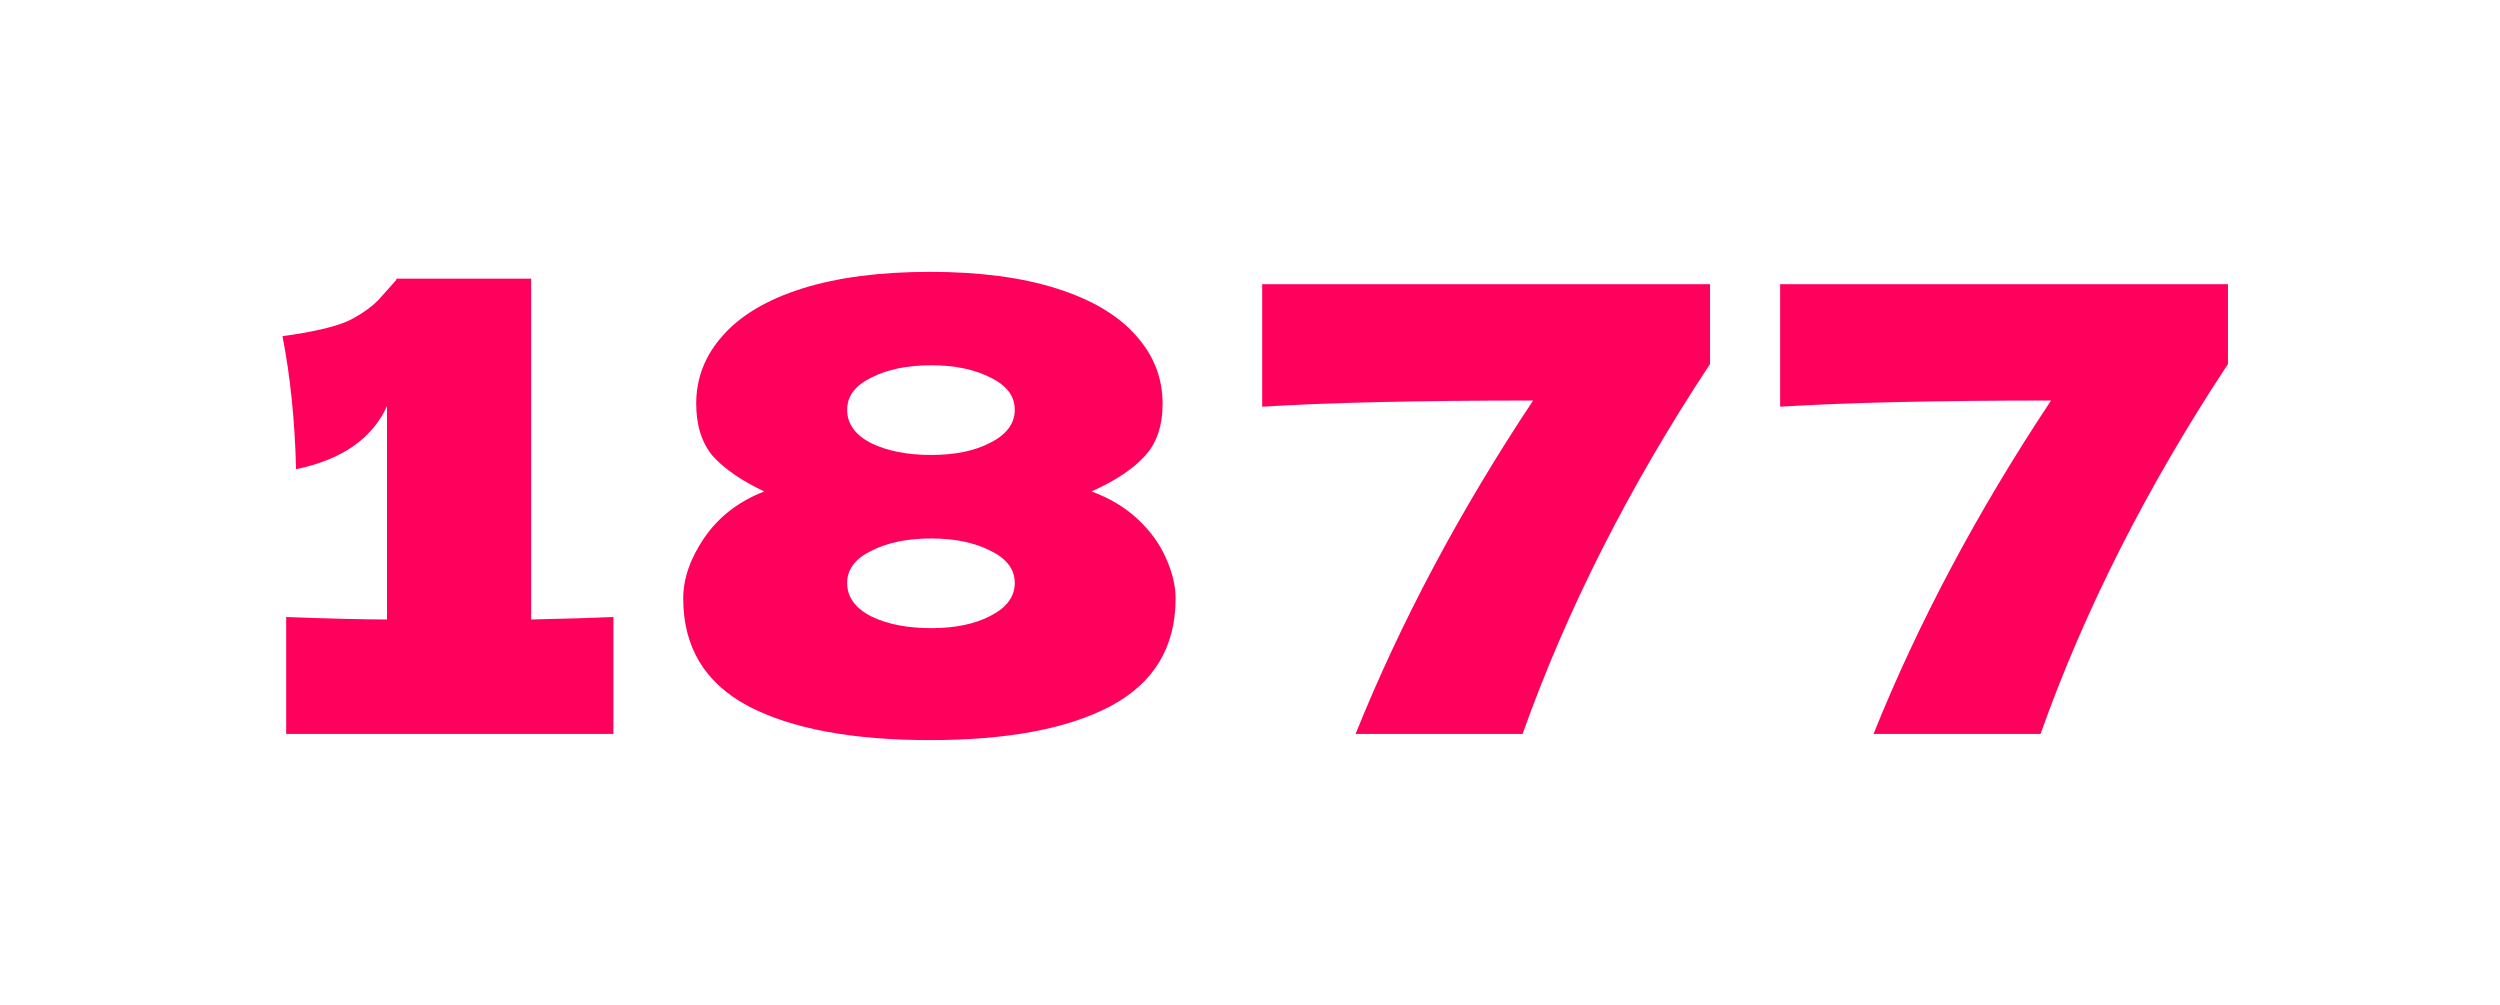 <svg width="97" height="39" viewBox="0 0 97 39" fill="none" xmlns="http://www.w3.org/2000/svg">
<g filter="url(#filter0_d_2047_273)">
<path d="M20.608 24.036C22.048 24.004 23.112 23.972 23.8 23.94V28.476H11.104V23.94C12.832 24.004 14.136 24.036 15.016 24.036V15.756C14.44 17.02 13.264 17.836 11.488 18.204C11.44 16.316 11.264 14.596 10.96 13.044C12.24 12.868 13.128 12.652 13.624 12.396C14.136 12.124 14.528 11.828 14.8 11.508C15.088 11.188 15.28 10.972 15.376 10.86V10.812H20.608V24.036ZM42.349 19.068C43.053 19.324 43.653 19.684 44.149 20.148C44.645 20.612 45.013 21.124 45.253 21.684C45.493 22.228 45.613 22.74 45.613 23.22C45.613 25.108 44.773 26.5 43.093 27.396C41.429 28.276 39.093 28.716 36.085 28.716C33.061 28.716 30.709 28.276 29.029 27.396C27.349 26.5 26.509 25.108 26.509 23.22C26.509 22.452 26.781 21.668 27.325 20.868C27.885 20.052 28.661 19.452 29.653 19.068C28.773 18.652 28.109 18.196 27.661 17.7C27.229 17.188 27.013 16.508 27.013 15.66C27.013 14.668 27.357 13.788 28.045 13.02C28.733 12.236 29.757 11.628 31.117 11.196C32.493 10.764 34.149 10.548 36.085 10.548C38.005 10.548 39.645 10.764 41.005 11.196C42.365 11.628 43.389 12.236 44.077 13.02C44.765 13.788 45.109 14.668 45.109 15.66C45.109 16.524 44.877 17.204 44.413 17.7C43.965 18.196 43.277 18.652 42.349 19.068ZM36.133 17.652C37.061 17.652 37.829 17.492 38.437 17.172C39.061 16.852 39.373 16.428 39.373 15.9C39.373 15.372 39.061 14.956 38.437 14.652C37.813 14.332 37.045 14.172 36.133 14.172C35.205 14.172 34.429 14.332 33.805 14.652C33.181 14.956 32.869 15.372 32.869 15.9C32.869 16.444 33.181 16.876 33.805 17.196C34.429 17.5 35.205 17.652 36.133 17.652ZM36.133 24.372C37.061 24.372 37.829 24.212 38.437 23.892C39.061 23.572 39.373 23.148 39.373 22.62C39.373 22.092 39.061 21.676 38.437 21.372C37.813 21.052 37.045 20.892 36.133 20.892C35.205 20.892 34.429 21.052 33.805 21.372C33.181 21.676 32.869 22.092 32.869 22.62C32.869 23.164 33.181 23.596 33.805 23.916C34.429 24.22 35.205 24.372 36.133 24.372ZM48.973 11.028H66.349V14.124C63.213 18.876 60.789 23.66 59.077 28.476H52.597C54.341 24.14 56.637 19.828 59.485 15.54C55.053 15.54 51.549 15.62 48.973 15.78V11.028ZM69.069 11.028H86.445V14.124C83.309 18.876 80.885 23.66 79.173 28.476H72.693C74.437 24.14 76.733 19.828 79.581 15.54C75.149 15.54 71.645 15.62 69.069 15.78V11.028Z" fill="#FF005C"/>
</g>
<defs>
<filter id="filter0_d_2047_273" x="0.961" y="0.548" width="95.484" height="38.168" filterUnits="userSpaceOnUse" color-interpolation-filters="sRGB">
<feFlood flood-opacity="0" result="BackgroundImageFix"/>
<feColorMatrix in="SourceAlpha" type="matrix" values="0 0 0 0 0 0 0 0 0 0 0 0 0 0 0 0 0 0 127 0" result="hardAlpha"/>
<feOffset/>
<feGaussianBlur stdDeviation="5"/>
<feComposite in2="hardAlpha" operator="out"/>
<feColorMatrix type="matrix" values="0 0 0 0 1 0 0 0 0 0.194 0 0 0 0 0.484 0 0 0 1 0"/>
<feBlend mode="normal" in2="BackgroundImageFix" result="effect1_dropShadow_2047_273"/>
<feBlend mode="normal" in="SourceGraphic" in2="effect1_dropShadow_2047_273" result="shape"/>
</filter>
</defs>
</svg>
